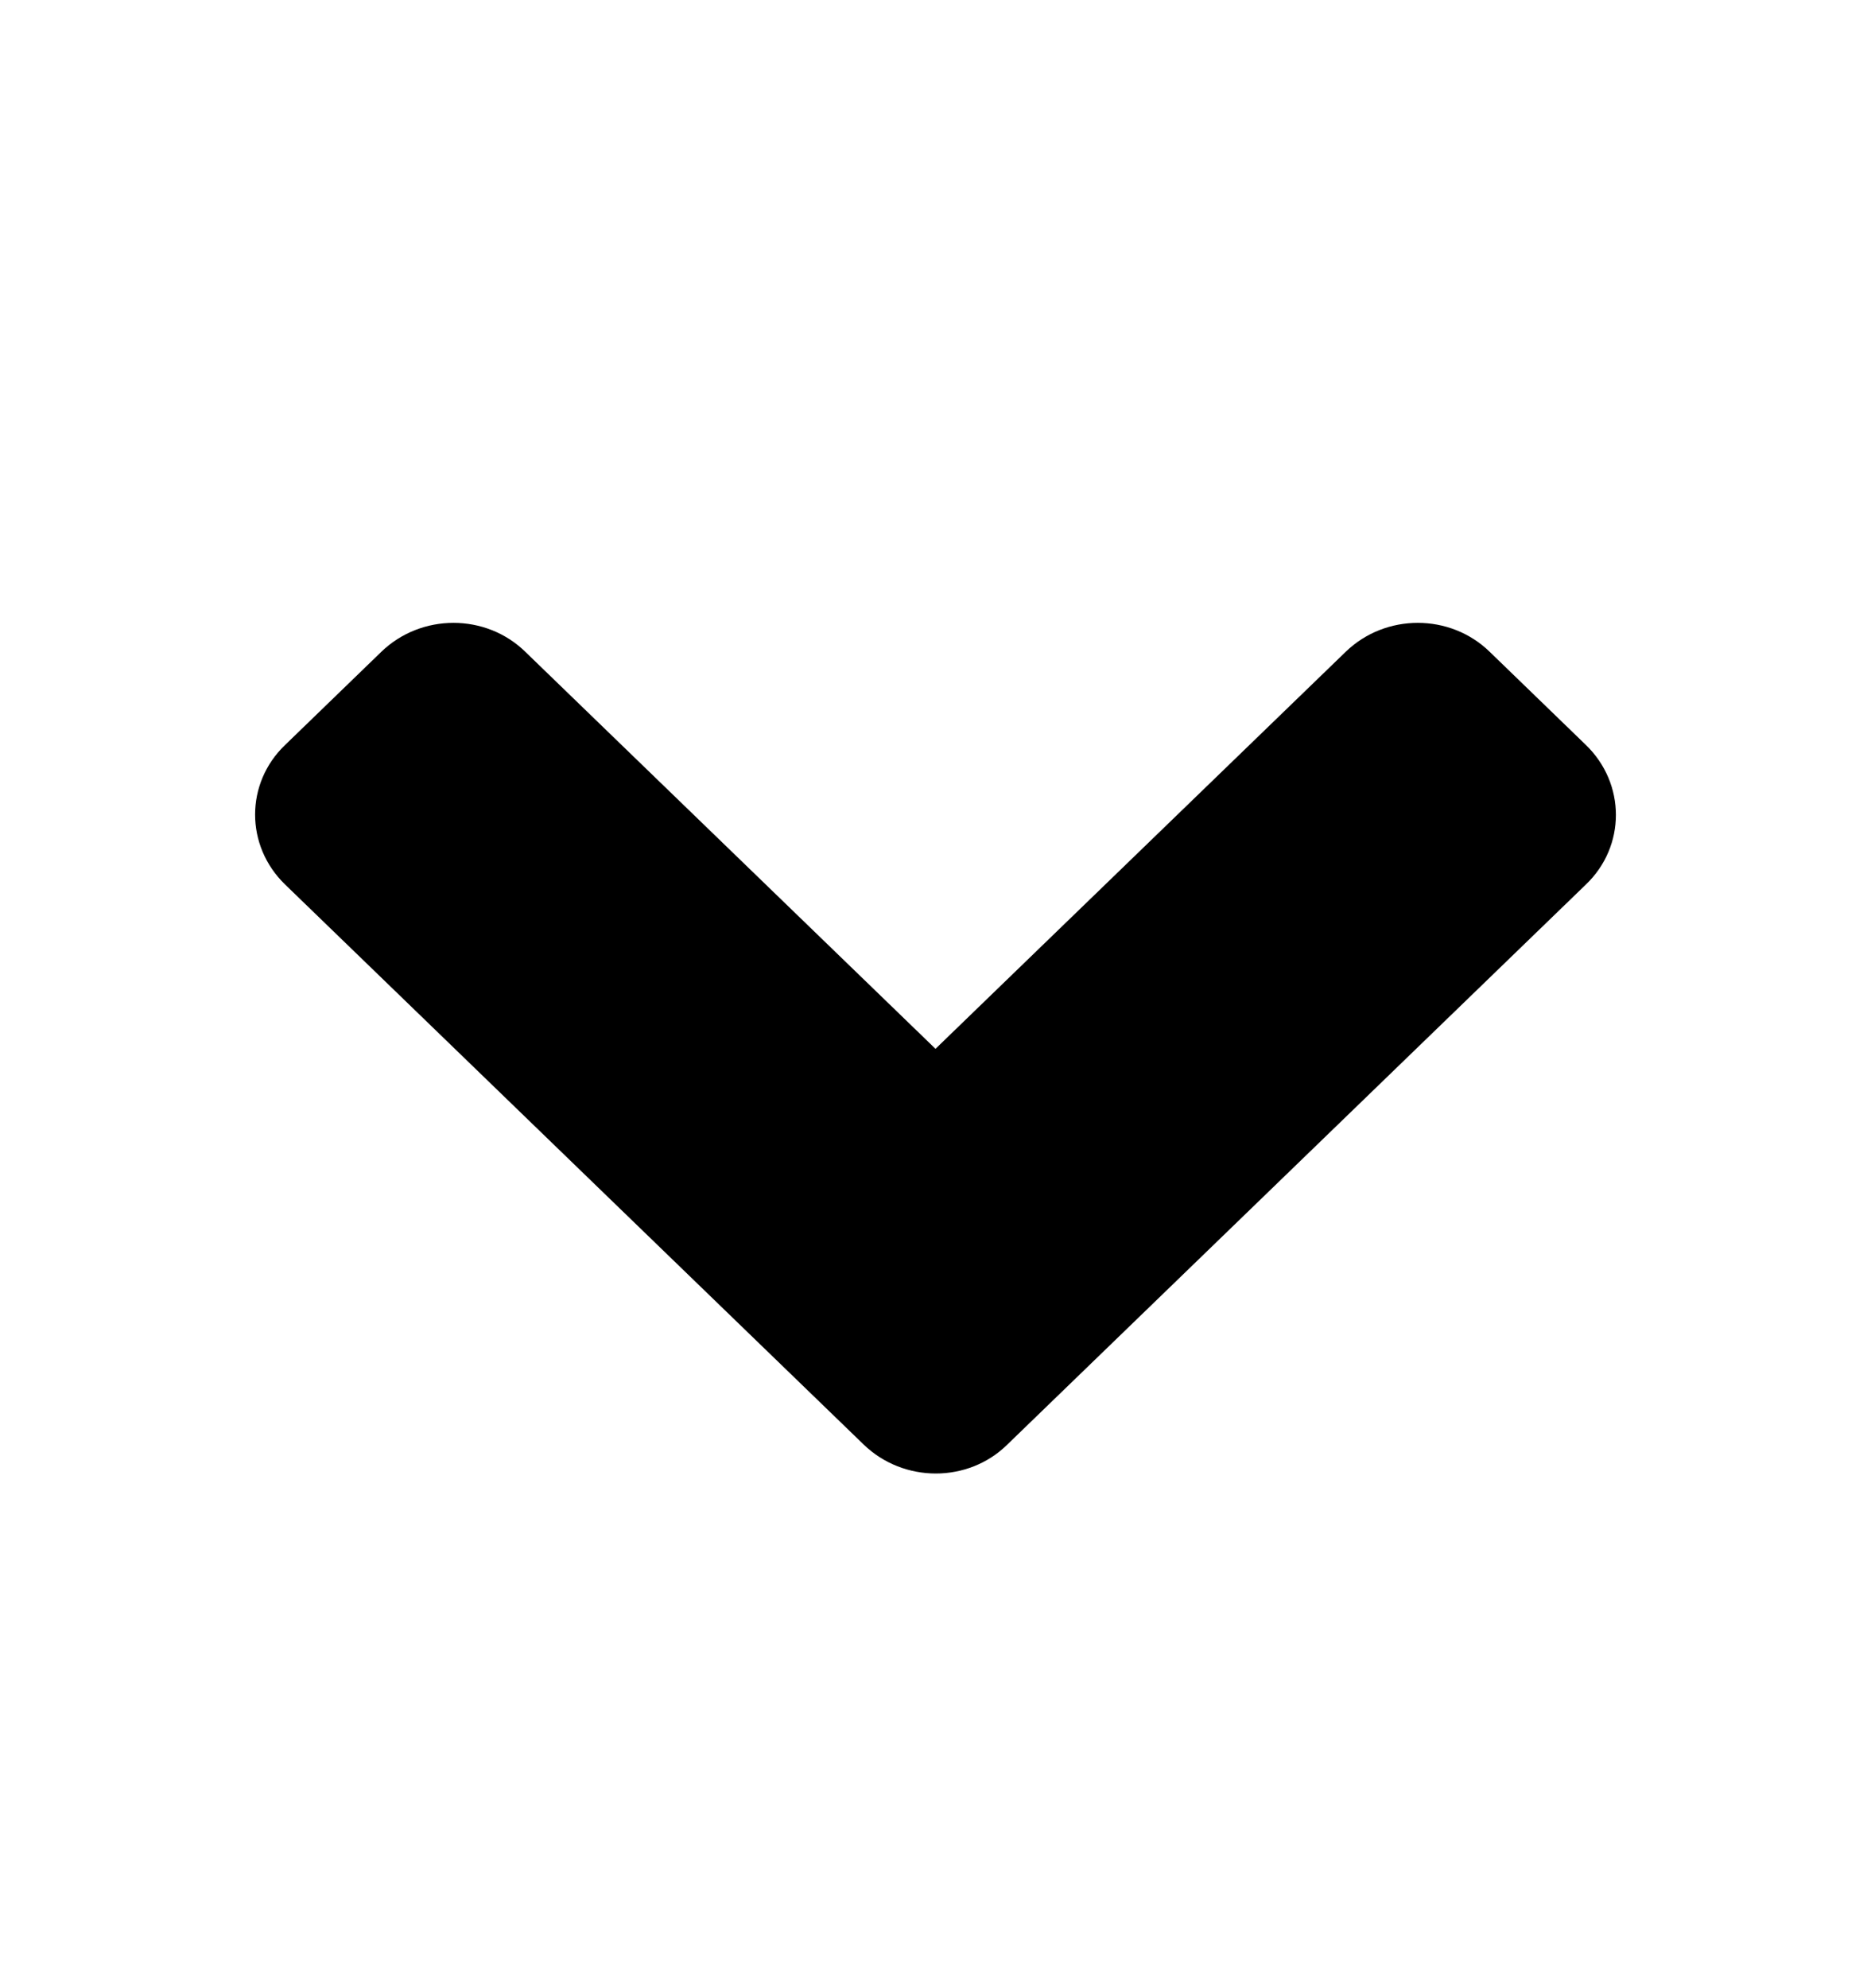 <svg width="16" height="17" viewBox="0 0 16 17" fill="none" xmlns="http://www.w3.org/2000/svg">
<g id="angle-down">
<path id="Vector" d="M7.385 12.351L2.438 7.563C2.096 7.232 2.096 6.697 2.438 6.37L3.26 5.574C3.602 5.243 4.155 5.243 4.493 5.574L8 8.968L11.507 5.574C11.848 5.243 12.401 5.243 12.74 5.574L13.562 6.37C13.904 6.701 13.904 7.236 13.562 7.563L8.615 12.351C8.28 12.682 7.727 12.682 7.385 12.351Z" fill="black"/>
</g>
</svg>
